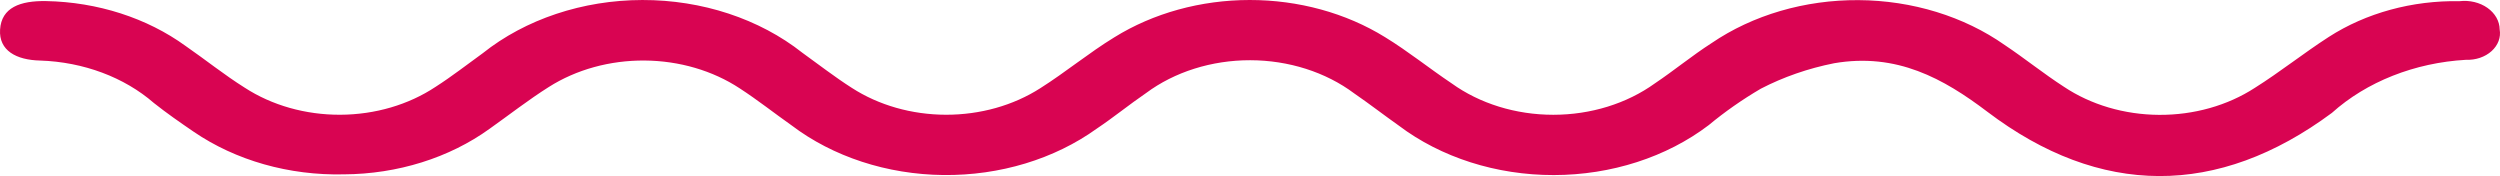 <svg width="426" height="30" viewBox="0 0 426 30" fill="none" xmlns="http://www.w3.org/2000/svg">
<path d="M58.589 29.71C49.268 29.926 40.173 27.345 33.007 22.45C30.689 20.869 28.381 19.267 26.22 17.55C21.165 13.158 14.217 10.563 6.861 10.319C2.752 10.229 -0.208 8.606 0.011 5.047C0.246 1.273 3.457 0.112 7.843 0.185C16.619 0.349 25.041 3.057 31.618 7.827C35.006 10.17 38.186 12.735 41.7 14.941C46.334 17.952 52.078 19.579 57.989 19.553C63.901 19.528 69.626 17.851 74.22 14.8C77.013 13.014 79.586 10.996 82.249 9.078C89.541 3.273 99.297 0.018 109.458 0.001C119.619 -0.017 129.391 3.203 136.713 8.983C139.516 10.996 142.22 13.108 145.16 14.98C149.732 17.933 155.378 19.543 161.197 19.553C167.015 19.563 172.67 17.973 177.257 15.036C181.606 12.286 185.501 9.039 189.892 6.353C196.528 2.236 204.618 0.005 212.938 9.867e-06C221.258 -0.005 229.352 2.214 235.996 6.323C239.969 8.752 243.519 11.635 247.367 14.209C252.154 17.658 258.308 19.559 264.68 19.559C271.051 19.559 277.204 17.658 281.991 14.209C285.286 11.999 288.303 9.497 291.639 7.355C298.674 2.561 307.549 -0.037 316.694 0.021C325.838 0.079 334.663 2.79 341.607 7.673C345.042 9.968 348.212 12.539 351.694 14.787C356.279 17.85 361.998 19.538 367.91 19.573C373.822 19.608 379.572 17.988 384.21 14.98C388.564 12.243 392.516 9.069 396.833 6.289C403.178 2.206 411.054 0.055 419.116 0.202C419.96 0.104 420.819 0.155 421.637 0.351C422.455 0.547 423.212 0.884 423.859 1.34C424.505 1.796 425.026 2.36 425.386 2.994C425.745 3.628 425.935 4.318 425.944 5.017C426.06 5.679 425.996 6.354 425.757 6.993C425.517 7.632 425.109 8.22 424.56 8.715C424.011 9.209 423.335 9.598 422.582 9.853C421.828 10.108 421.015 10.224 420.201 10.191C411.45 10.689 403.268 13.929 397.349 19.242C377.912 33.651 357.849 33.587 338.647 19.044C331.171 13.382 323.204 8.949 312.544 10.774C308.117 11.653 303.896 13.118 300.045 15.113C296.876 16.971 293.908 19.047 291.17 21.319C283.987 26.78 274.561 29.82 264.769 29.832C254.977 29.845 245.538 26.83 238.335 21.387C235.782 19.584 233.334 17.683 230.75 15.909C225.904 12.284 219.585 10.271 213.027 10.262C206.47 10.254 200.145 12.25 195.285 15.862C192.424 17.816 189.781 19.983 186.894 21.915C179.673 27.109 170.364 29.927 160.761 29.825C151.158 29.723 141.94 26.708 134.885 21.362C131.925 19.276 129.111 17.044 126.057 15.061C121.455 12.029 115.742 10.356 109.839 10.313C103.937 10.269 98.188 11.857 93.52 14.821C90.012 17.036 86.791 19.559 83.439 21.936C76.569 26.9 67.743 29.661 58.589 29.71V29.71Z" fill="#D90452"/>
</svg>
